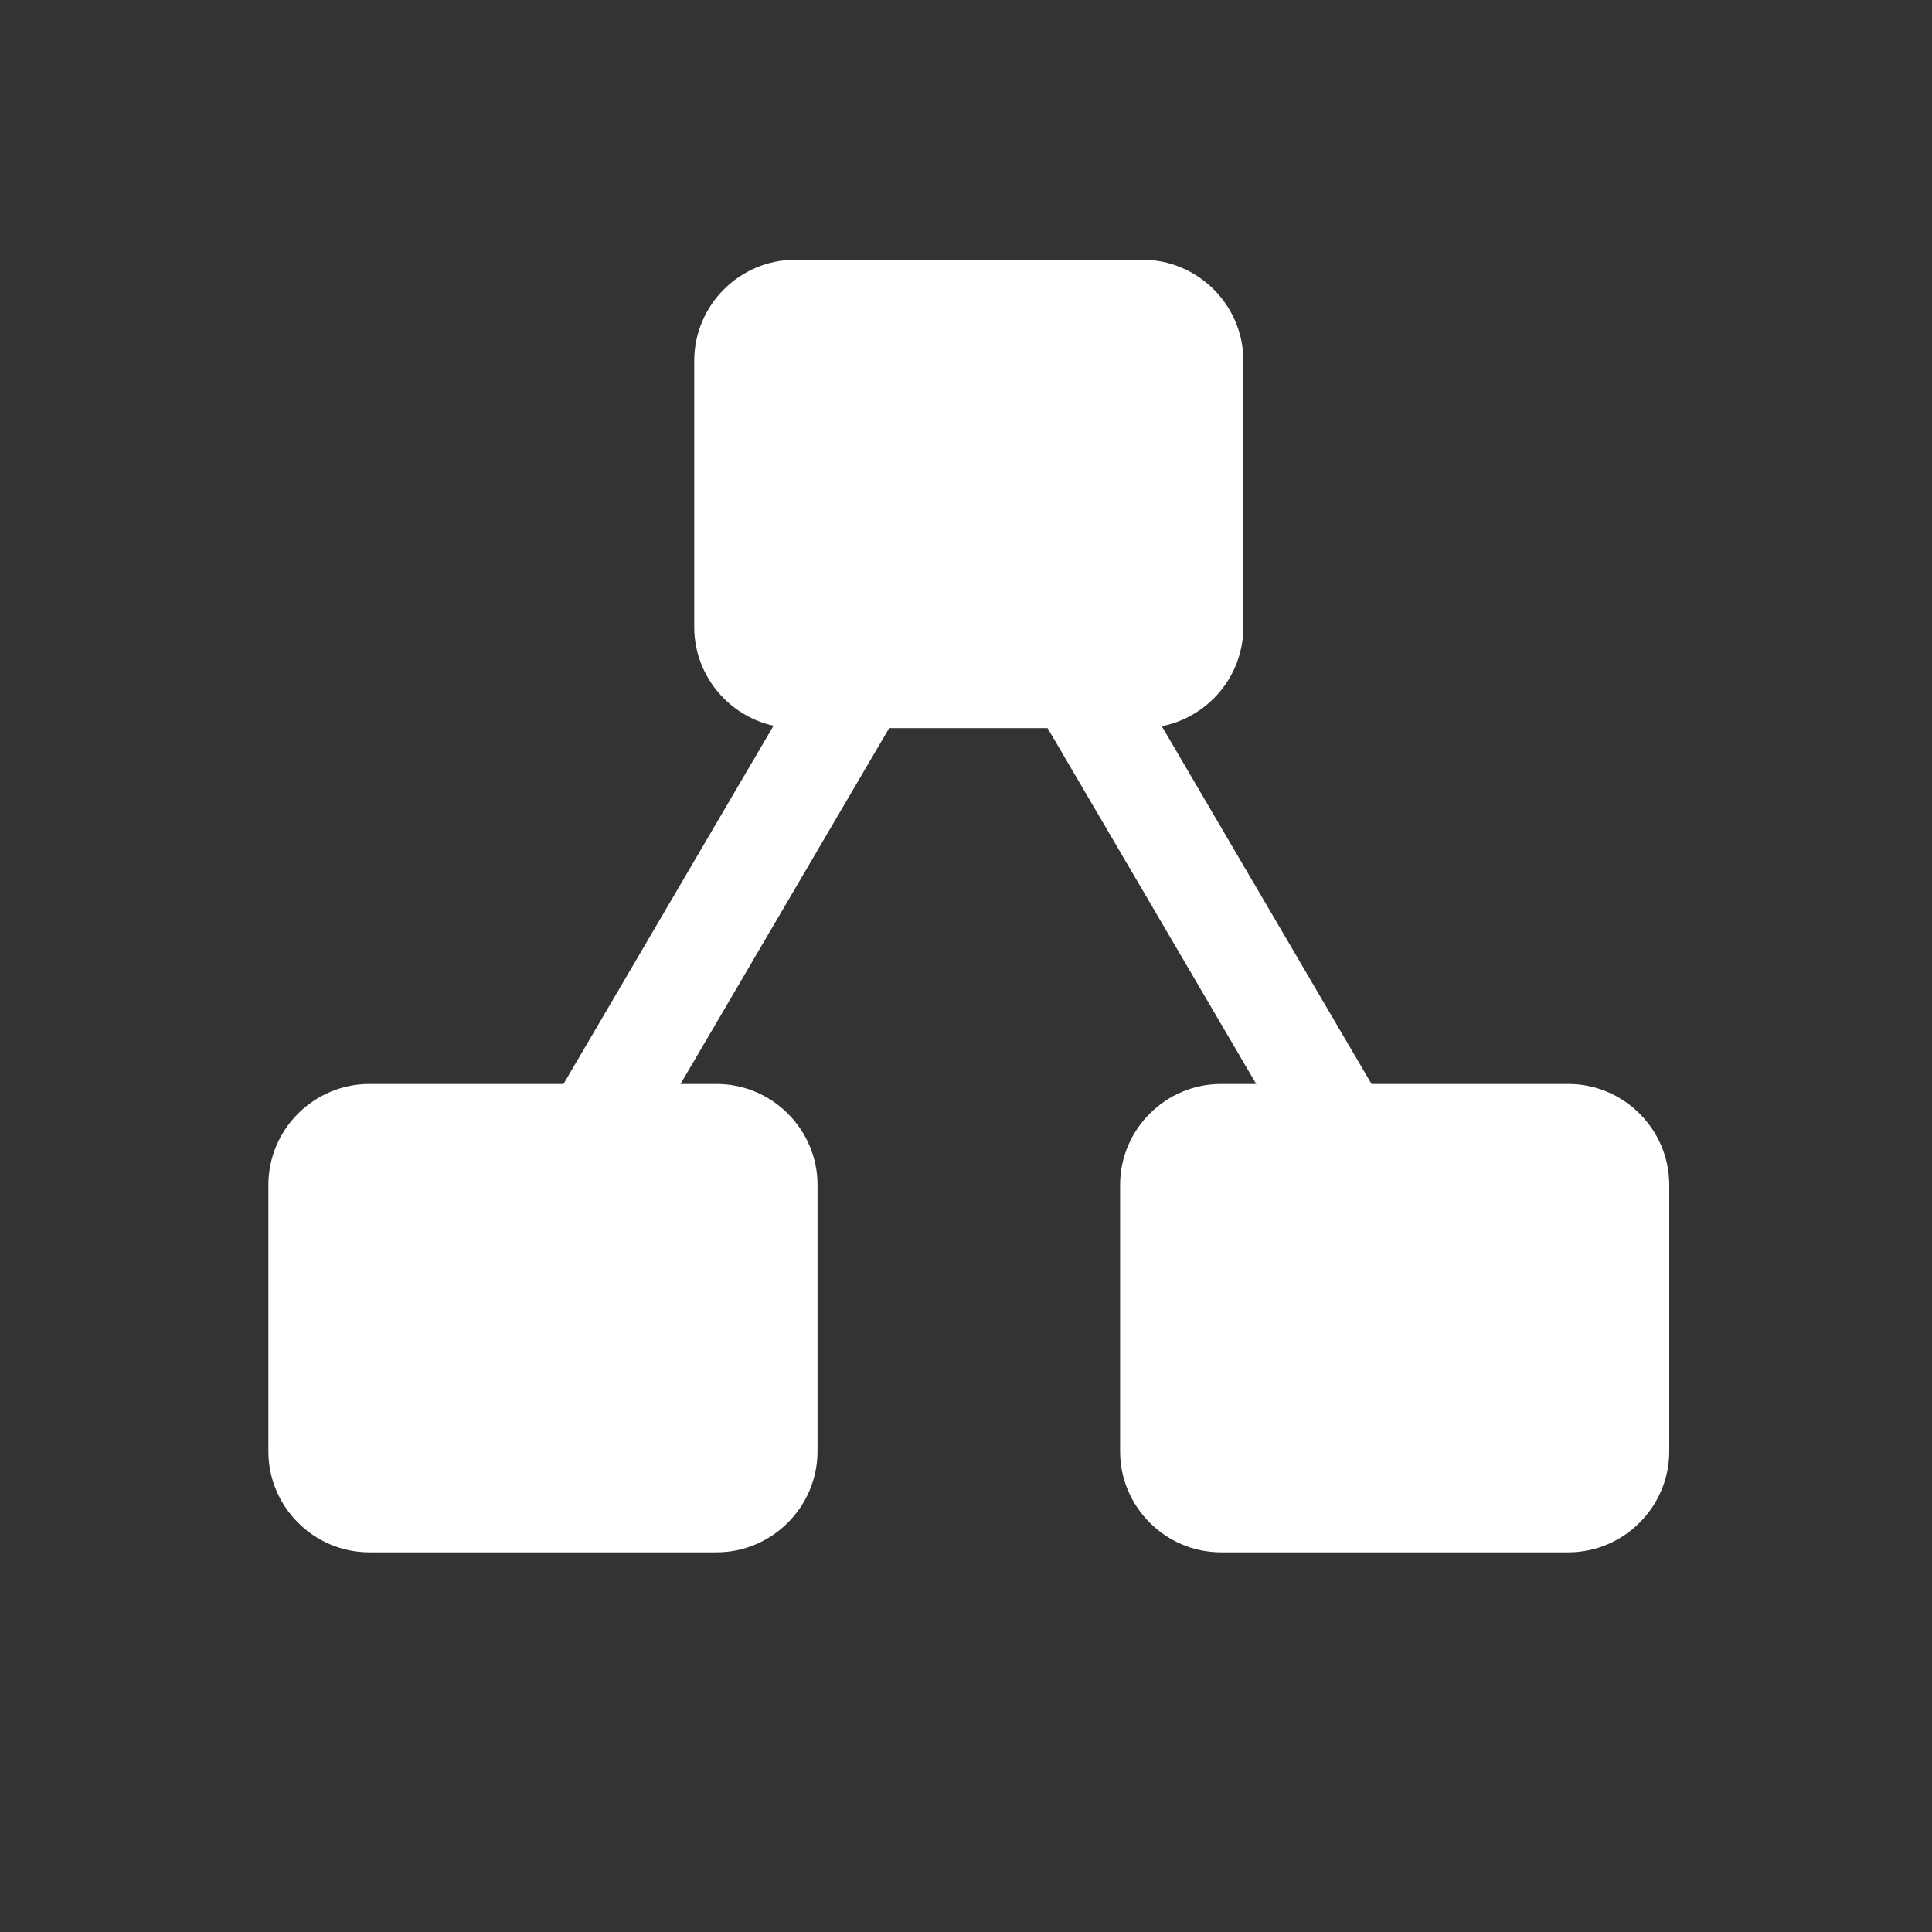 <?xml version="1.0" encoding="UTF-8" standalone="no"?>
<svg
   xmlns:dc="http://purl.org/dc/elements/1.1/"
   xmlns:cc="http://creativecommons.org/ns#"
   xmlns:rdf="http://www.w3.org/1999/02/22-rdf-syntax-ns#"
   xmlns:svg="http://www.w3.org/2000/svg"
   xmlns="http://www.w3.org/2000/svg"
   xml:space="preserve"
   enable-background="new 0 0 306.185 120.296"
   viewBox="24 26 68 68"
   y="0px"
   x="0px"
   version="1.1">
   	 <rect x="24" y="26" width="68" height="68" fill="#333333" stroke="none"/>
   	 <g><line
       y2="72.394"
       x2="41.061"
       y1="43.384"
       x1="58.069"
       stroke-miterlimit="10"
       stroke-width="3.553"
       stroke="#FFFFFF"
       fill="none" /><line
       y2="72.394"
       x2="75.076"
       y1="43.384"
       x1="58.068"
       stroke-miterlimit="10"
       stroke-width="3.501"
       stroke="#FFFFFF"
       fill="none" /><g><path
         d="M52.773,77.084c0,1.954-1.599,3.553-3.553,3.553H36.999c-1.954,0-3.553-1.599-3.553-3.553v-9.379    c0-1.954,1.599-3.553,3.553-3.553h12.222c1.954,0,3.553,1.599,3.553,3.553V77.084z"
         fill="#FFFFFF" /></g><g
       id="g3419"><path
         d="M67.762,48.074c0,1.954-1.599,3.553-3.553,3.553H51.988c-1.954,0-3.553-1.599-3.553-3.553v-9.379    c0-1.954,1.599-3.553,3.553-3.553H64.21c1.954,0,3.553,1.599,3.553,3.553V48.074z"
         fill="#FFFFFF" /></g><g><path
         d="M82.752,77.084c0,1.954-1.599,3.553-3.553,3.553H66.977c-1.954,0-3.553-1.599-3.553-3.553v-9.379    c0-1.954,1.599-3.553,3.553-3.553h12.222c1.954,0,3.553,1.599,3.553,3.553V77.084z"
         fill="#FFFFFF" /></g></g></svg>